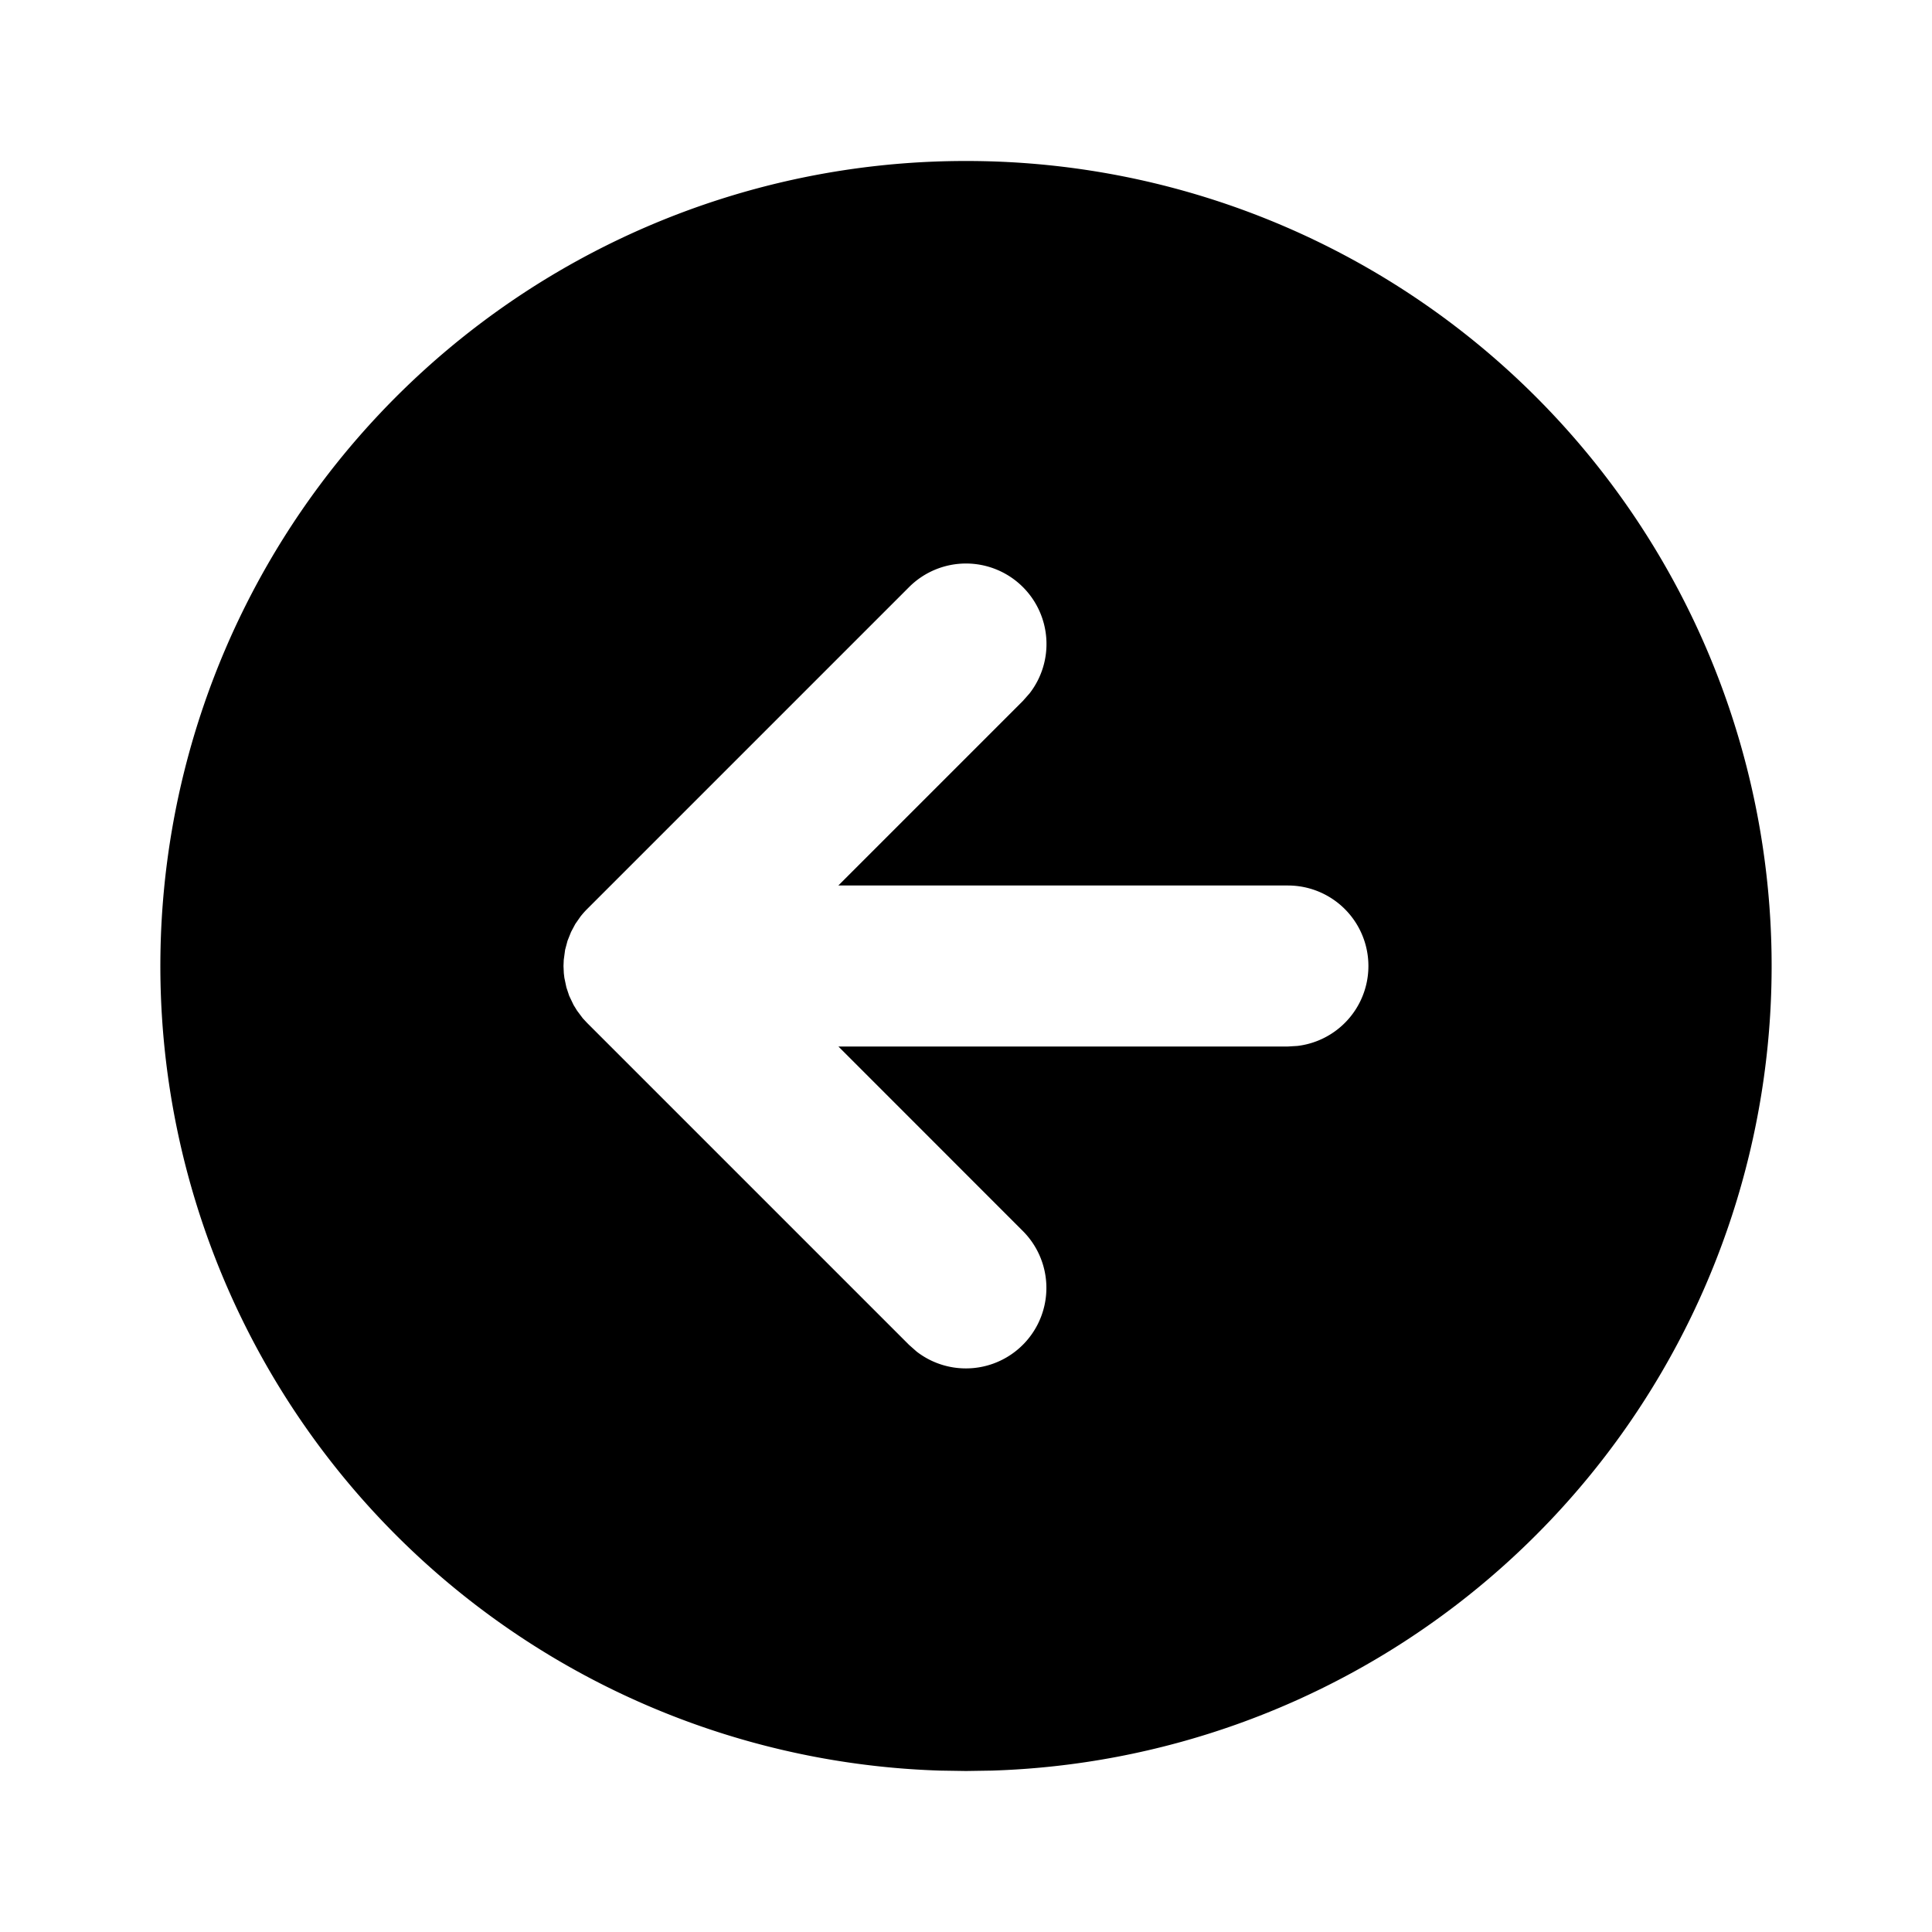 <svg xmlns="http://www.w3.org/2000/svg" fill="currentColor" viewBox="0 0 24 24" width="20" height="20"><path d="M12 2a10 10 0 01.324 19.995L12 22l-.324-.005A10 10 0 0112 2zm.707 5.293a1 1 0 00-1.414 0l-4 4a1.048 1.048 0 00-.083.094l-.064.092-.052.098-.044.11-.03.112-.017.126L7 12l.004.09.007.058.025.118.035.105.054.113.043.07.071.095.054.058 4 4 .094.083a1 1 0 001.32-1.497L10.415 13H16l.117-.007A1 1 0 0016 11h-5.586l2.293-2.293.083-.094a1 1 0 00-.083-1.32z"/></svg>